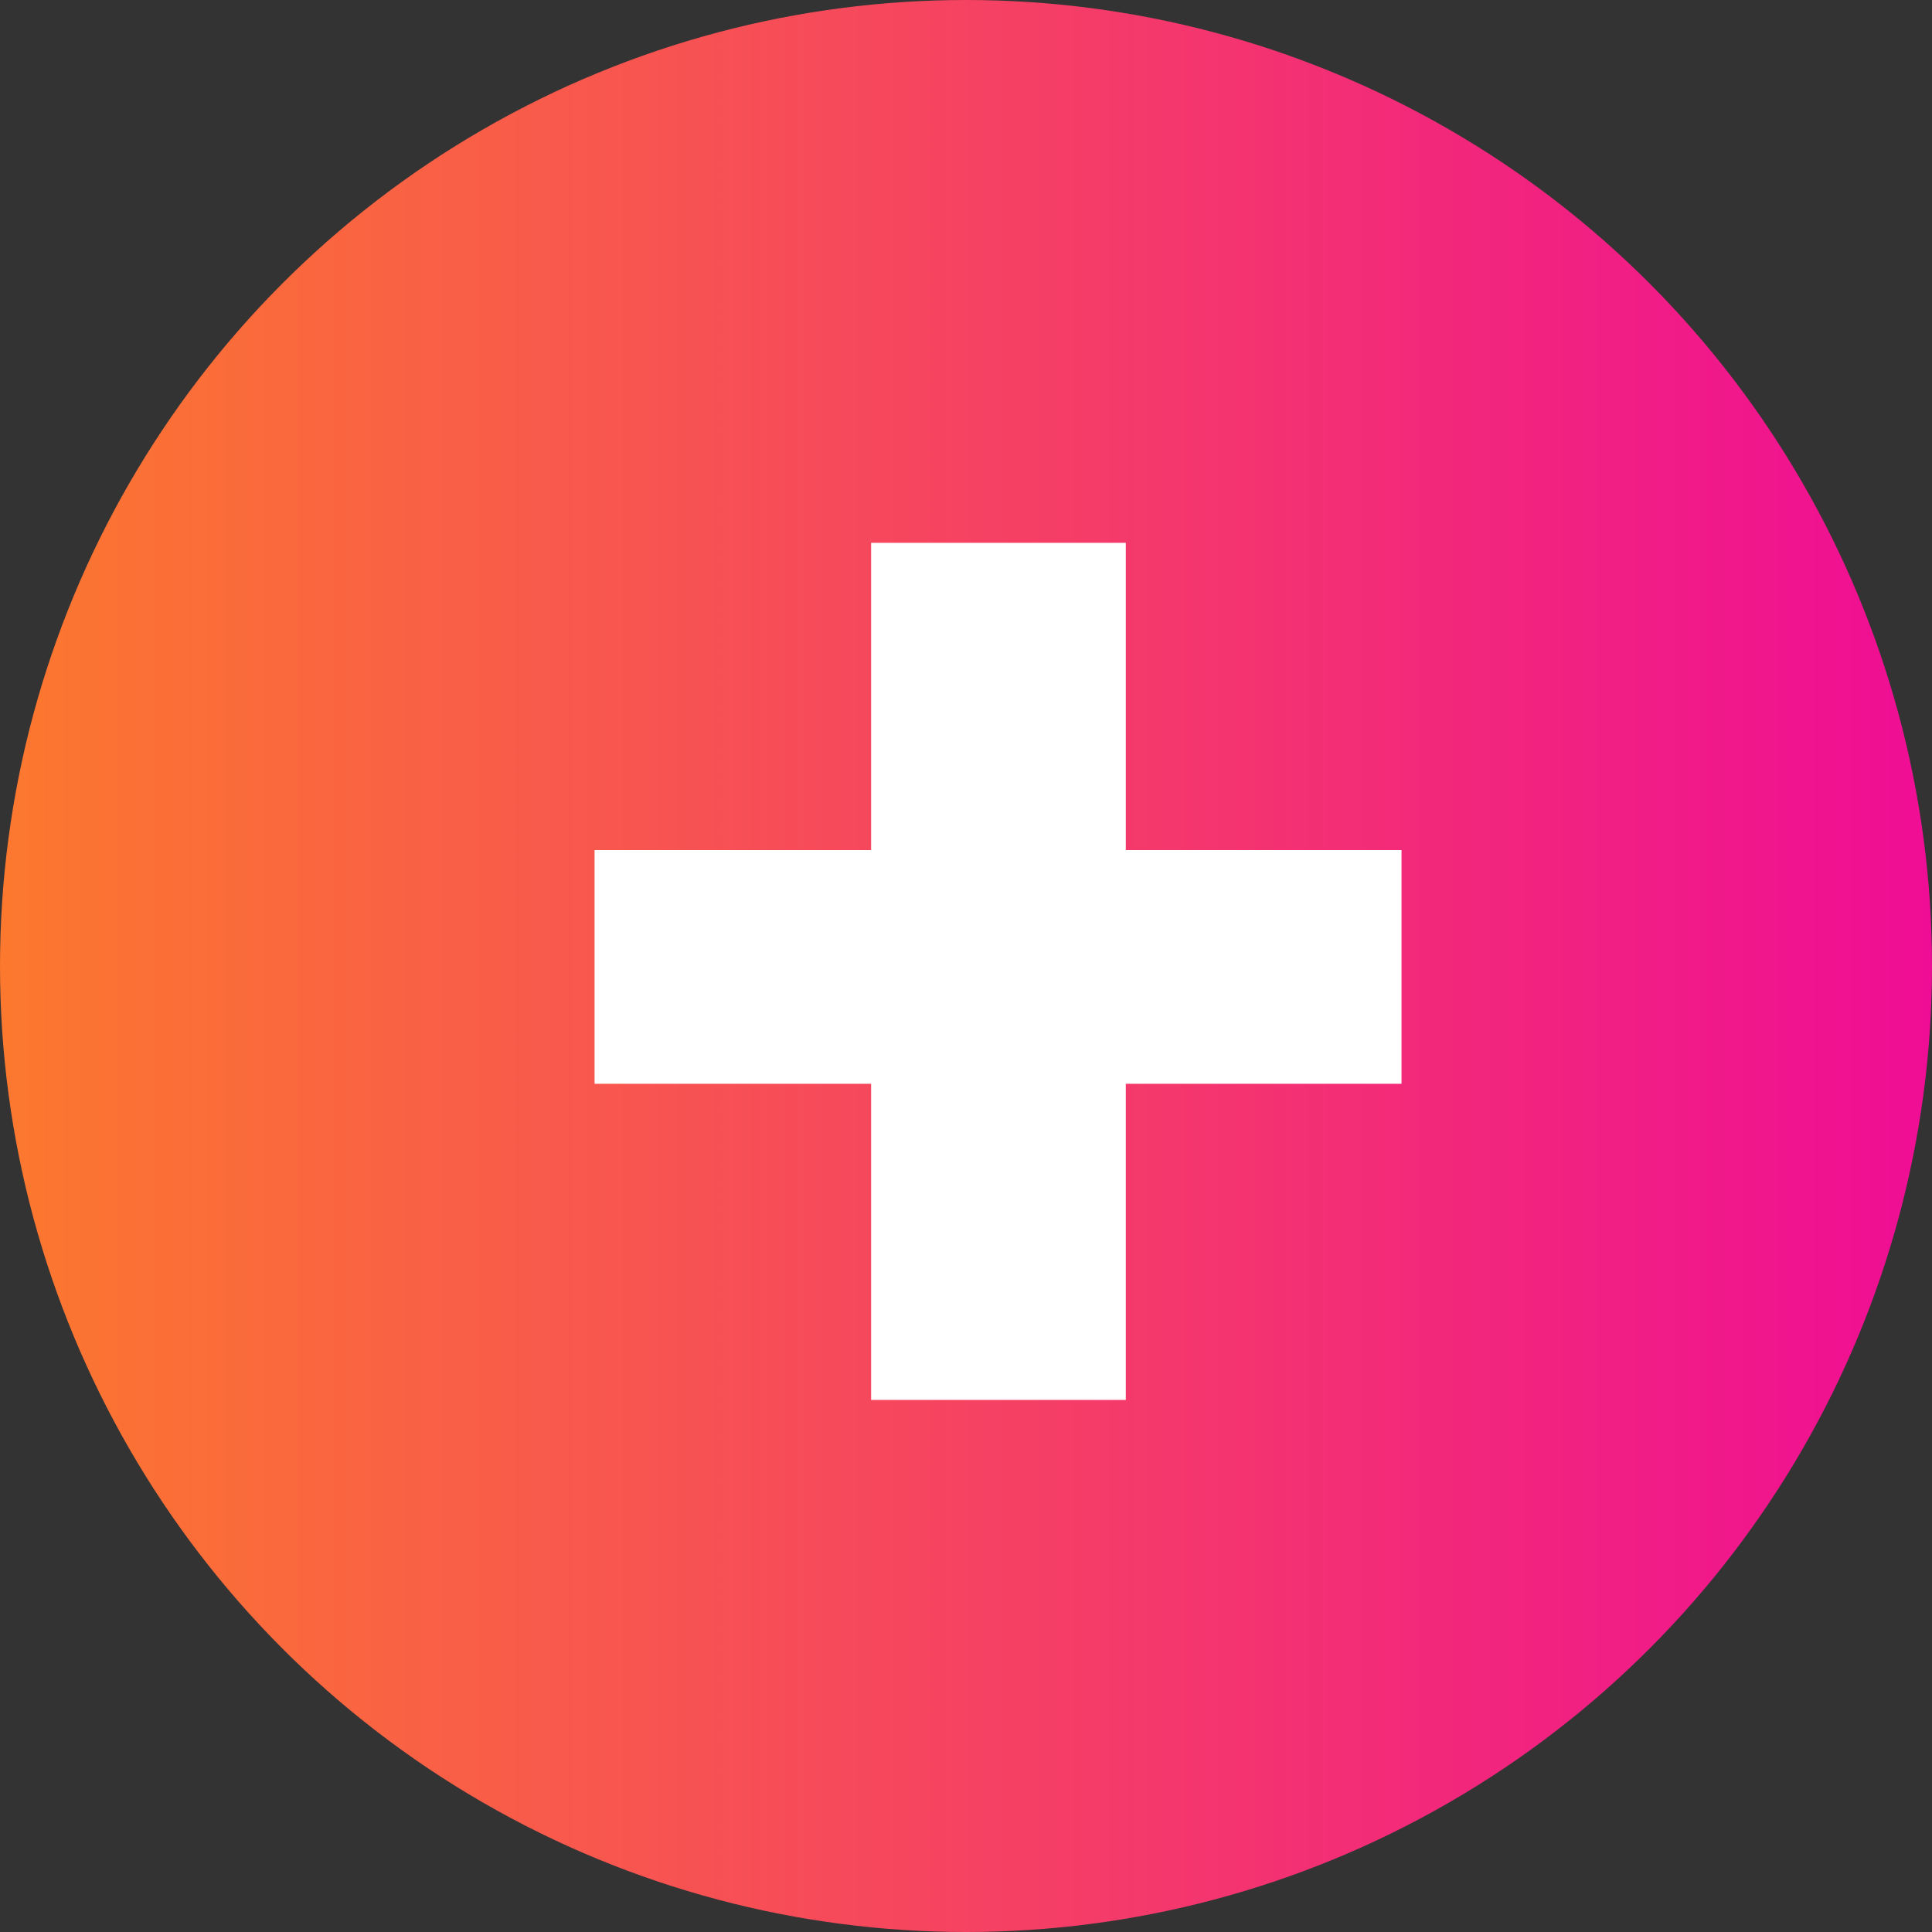 <svg width="28" height="28" viewBox="0 0 28 28" fill="none" xmlns="http://www.w3.org/2000/svg">
<rect x="0" y="0" width="28" height="28" fill="#333333" stroke="none"/>
<circle cx="14" cy="14" r="14" fill="url(#paint0_linear)"/>
<path d="M16.316 12.32H20.312V15.707H16.316V20.289H12.625V15.707H8.617V12.32H12.625V7.867H16.316V12.32Z" fill="white"/>
<defs>
<linearGradient id="paint0_linear" x1="5.20184e-08" y1="13.263" x2="28" y2="13.263" gradientUnits="userSpaceOnUse">
<stop stop-color="#FC782E"/>
<stop offset="1" stop-color="#EF0D95"/>
</linearGradient>
</defs>
</svg>
